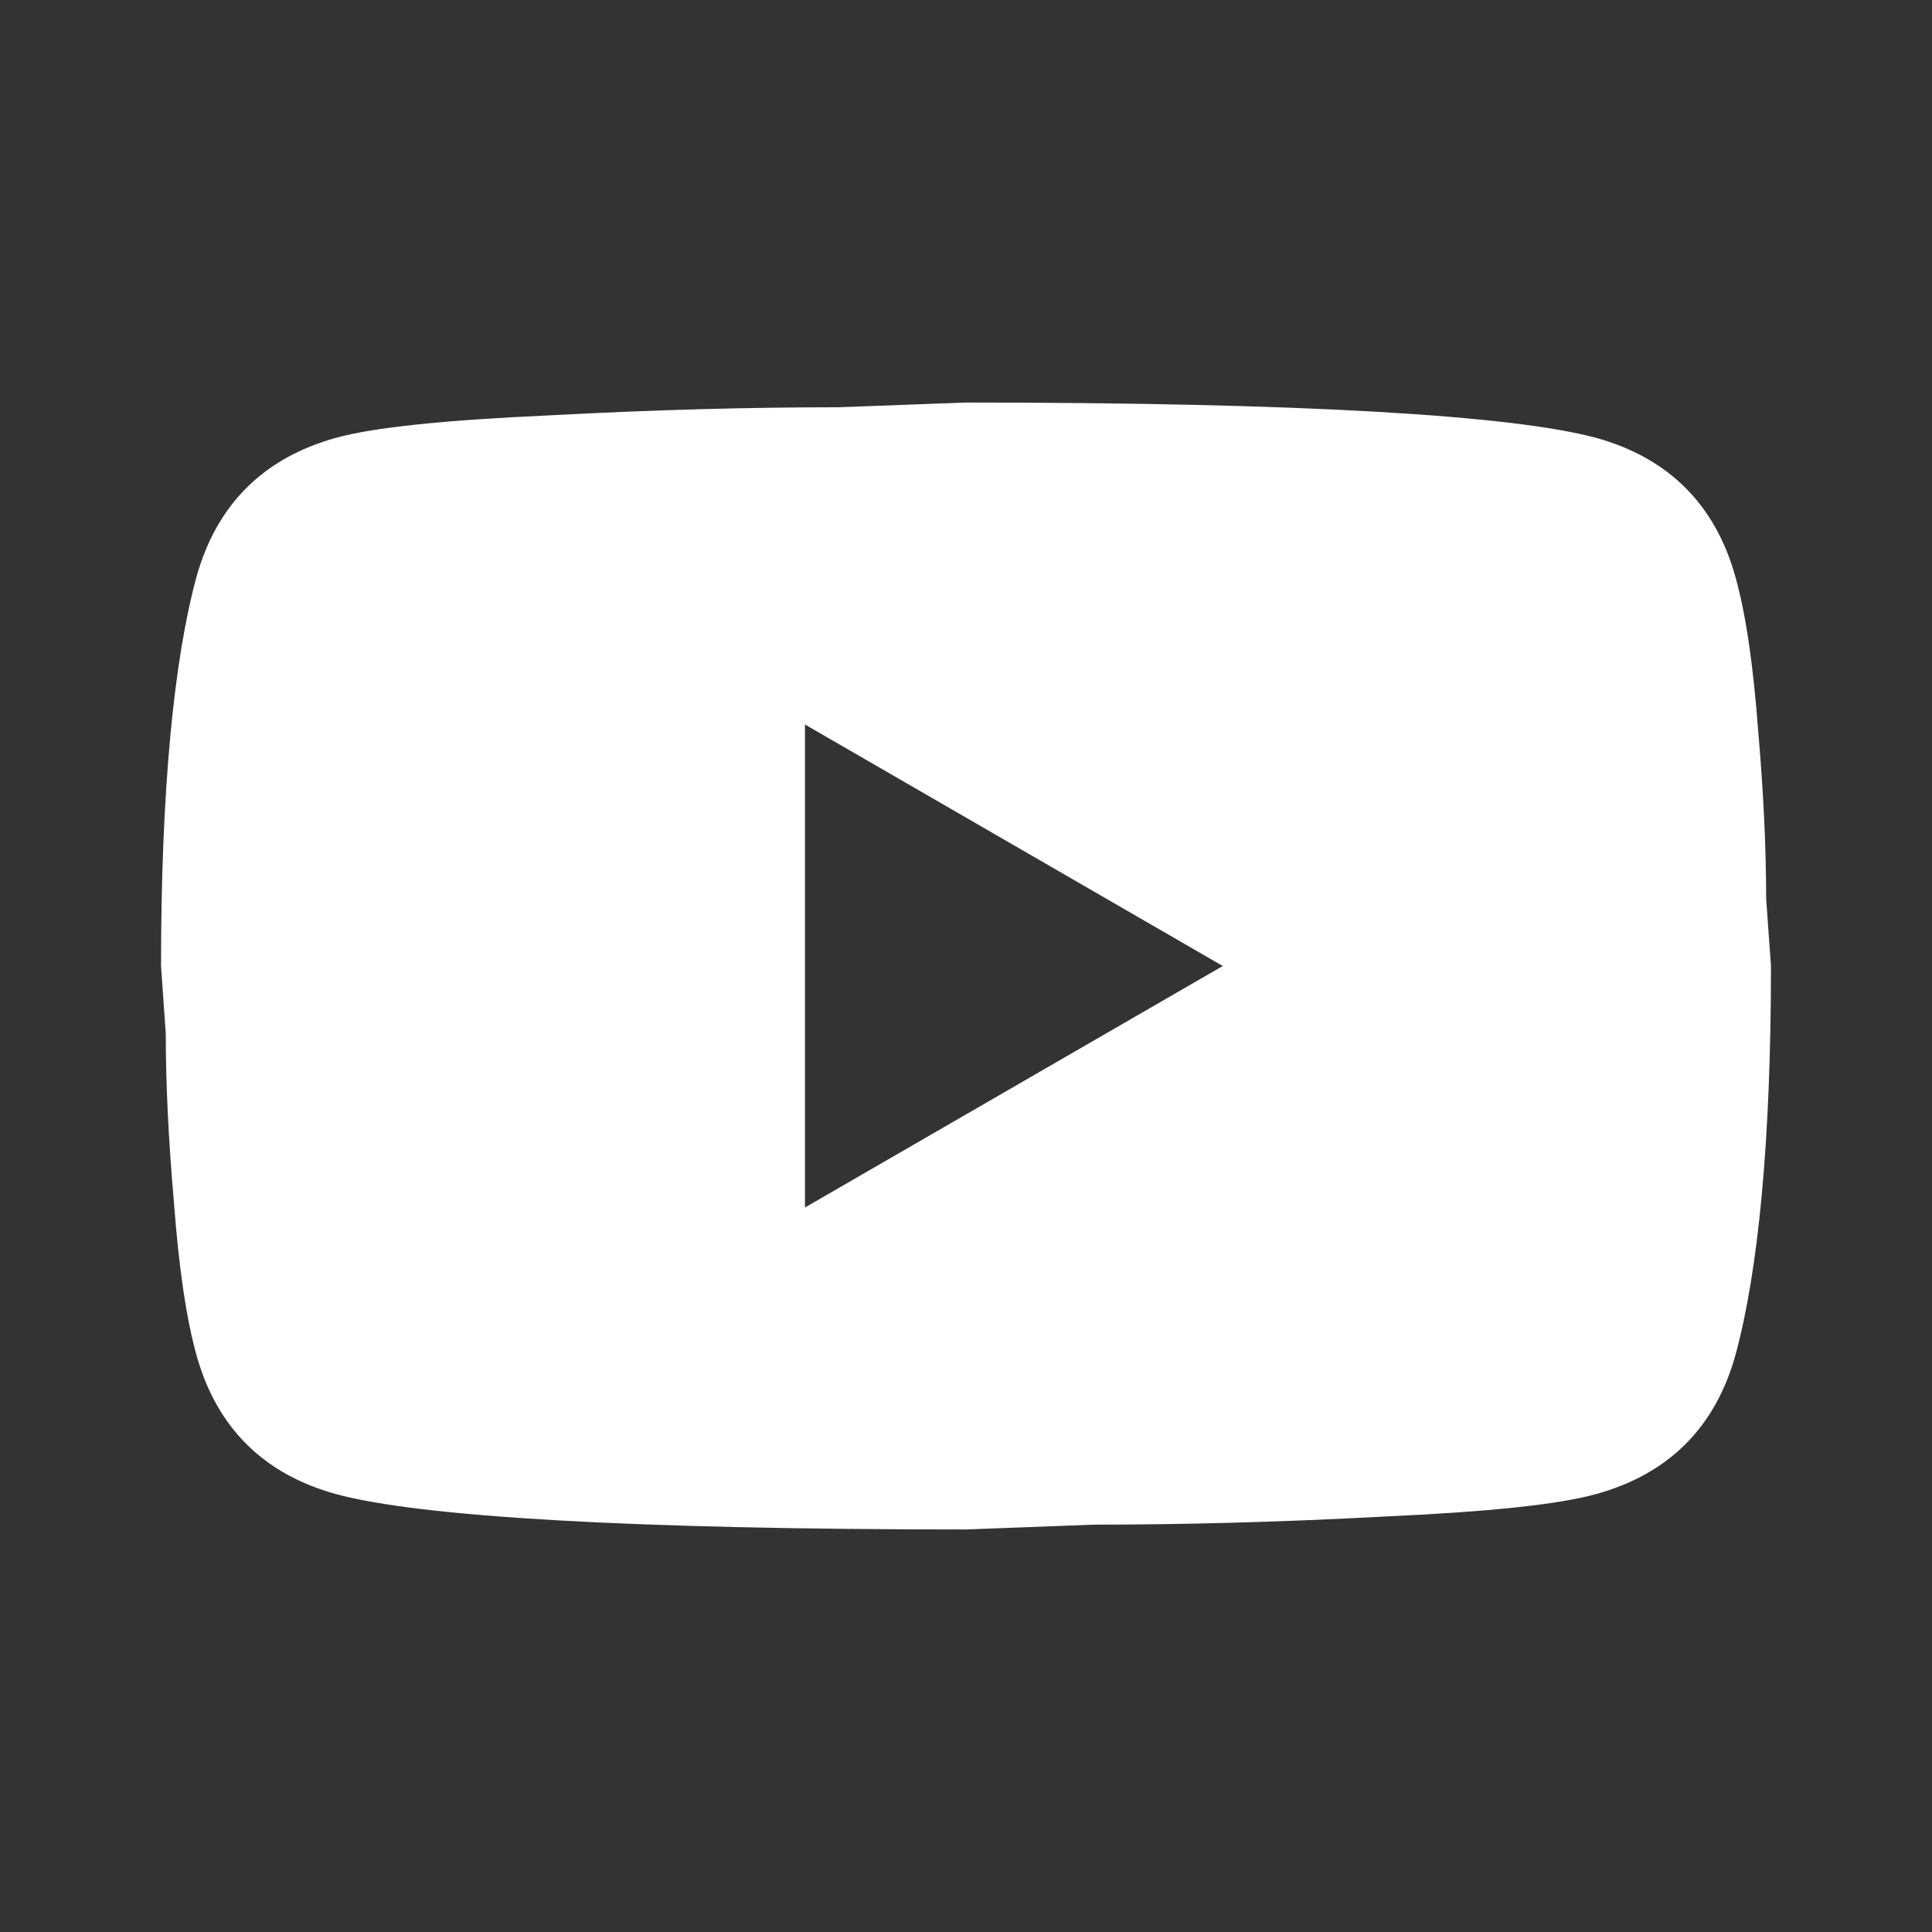 <svg width="20" height="20" viewBox="0 0 20 20" fill="none" xmlns="http://www.w3.org/2000/svg">
<rect x="0" y="0" width="20" height="20" fill="#333333" stroke="none"/>
<path d="M8.333 12.5L12.658 10L8.333 7.5V12.5ZM17.966 5.975C18.075 6.367 18.15 6.891 18.2 7.558C18.258 8.225 18.283 8.8 18.283 9.3L18.333 10C18.333 11.825 18.2 13.166 17.966 14.025C17.758 14.775 17.275 15.258 16.525 15.466C16.133 15.575 15.416 15.65 14.316 15.7C13.233 15.758 12.242 15.783 11.325 15.783L10 15.833C6.508 15.833 4.333 15.7 3.475 15.466C2.725 15.258 2.241 14.775 2.033 14.025C1.925 13.633 1.85 13.108 1.8 12.441C1.742 11.775 1.716 11.2 1.716 10.7L1.667 10C1.667 8.175 1.8 6.833 2.033 5.975C2.241 5.225 2.725 4.742 3.475 4.533C3.866 4.425 4.583 4.35 5.683 4.3C6.766 4.242 7.758 4.216 8.675 4.216L10 4.167C13.492 4.167 15.666 4.3 16.525 4.533C17.275 4.742 17.758 5.225 17.966 5.975Z" fill="white"/>
</svg>
